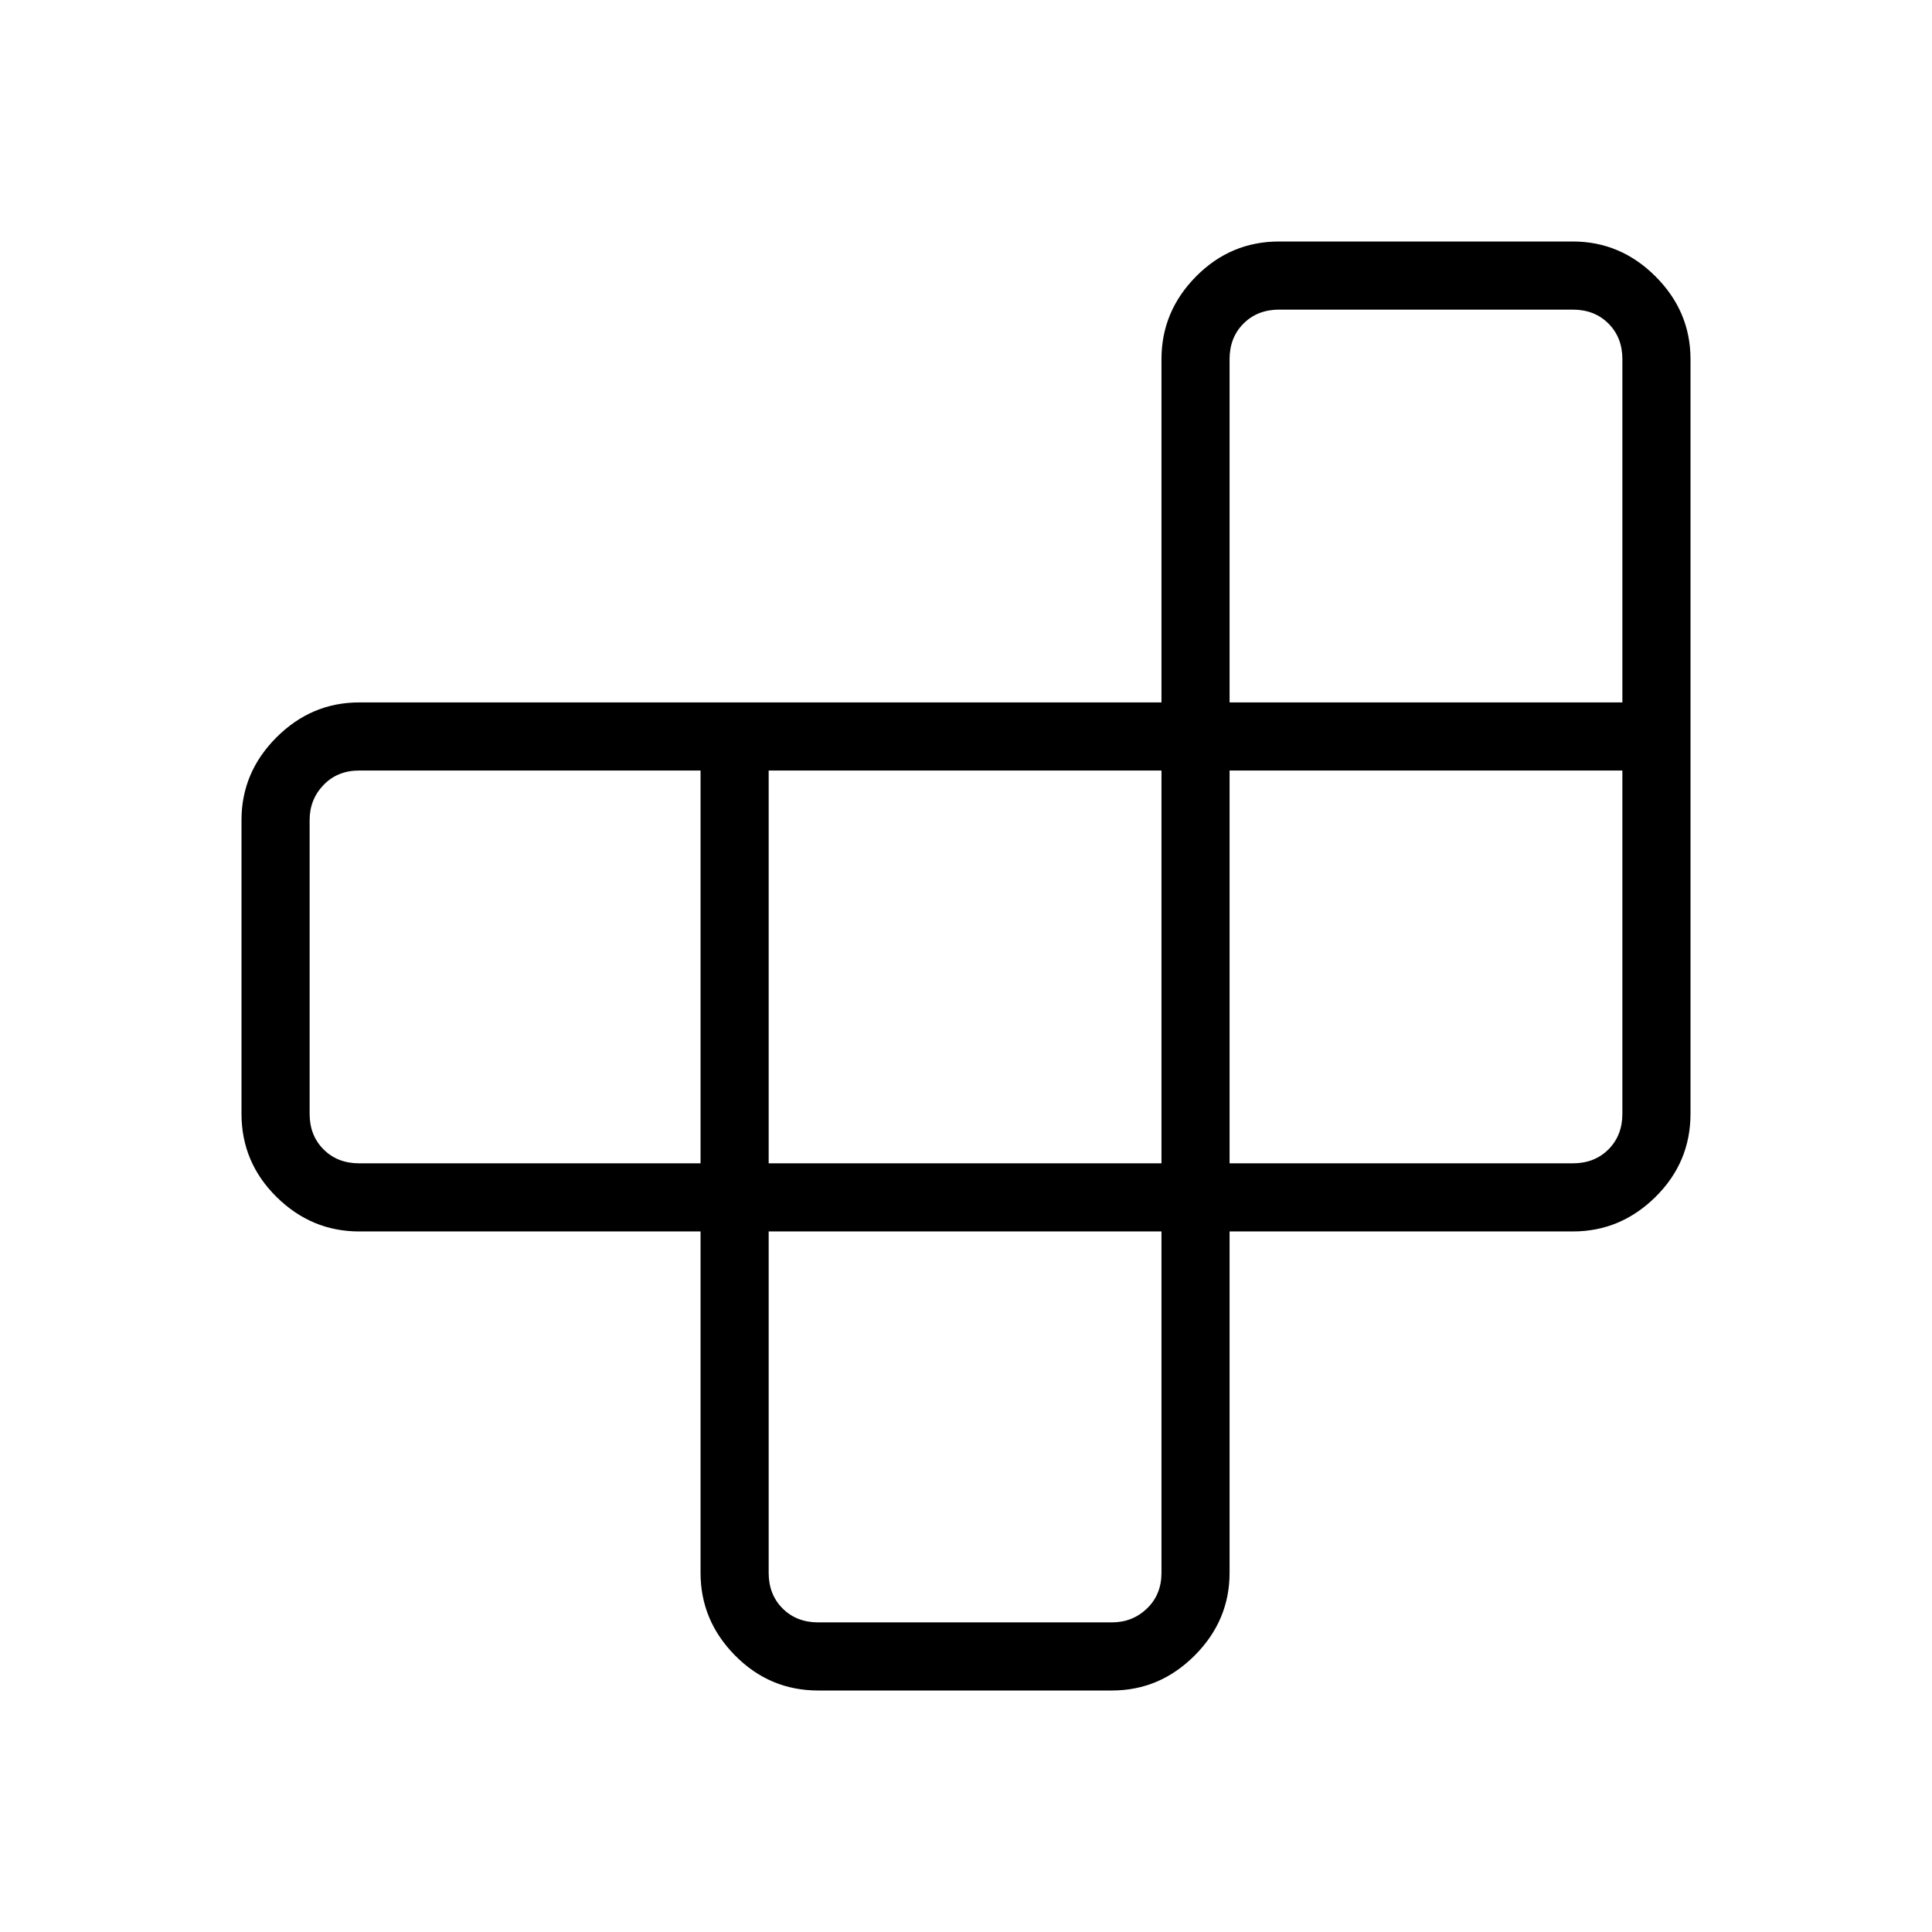 <svg xmlns="http://www.w3.org/2000/svg" height="40" viewBox="0 -960 960 960" width="40"><path d="M381.95-348.1v169.64q0 10.77 6.92 17.69 6.92 6.92 17.69 6.92h145.95q10.26 0 17.44-6.92 7.18-6.92 7.18-17.69V-348.1H381.95Zm-33.85-33.85v-195.18H178.46q-10.77 0-17.69 7.18-6.92 7.18-6.92 17.44v145.95q0 10.77 6.92 17.69 6.92 6.92 17.69 6.92H348.1Zm33.85 0h195.18v-195.18H381.95v195.18Zm229.02 0h170.57q10.77 0 17.69-6.92 6.92-6.92 6.92-17.69v-170.57H610.97v195.18Zm0-229.02h195.18v-170.57q0-10.77-6.92-17.69-6.92-6.92-17.69-6.92H635.59q-10.77 0-17.69 6.92-6.93 6.92-6.93 17.69v170.57ZM348.1-348.1H178.46q-23.72 0-41.09-17.18Q120-382.45 120-406.56v-145.95q0-23.72 17.37-41.09 17.37-17.37 41.09-17.37h398.67v-170.57q0-23.72 17.17-41.09Q611.47-840 635.59-840h145.95q23.72 0 41.09 17.37Q840-805.26 840-781.54v374.98q0 24.11-17.37 41.28-17.37 17.18-41.09 17.18H610.97v169.64q0 23.72-17.37 41.09Q576.23-120 552.51-120H406.56q-24.11 0-41.28-17.37-17.18-17.37-17.18-41.09V-348.1Z"/></svg>